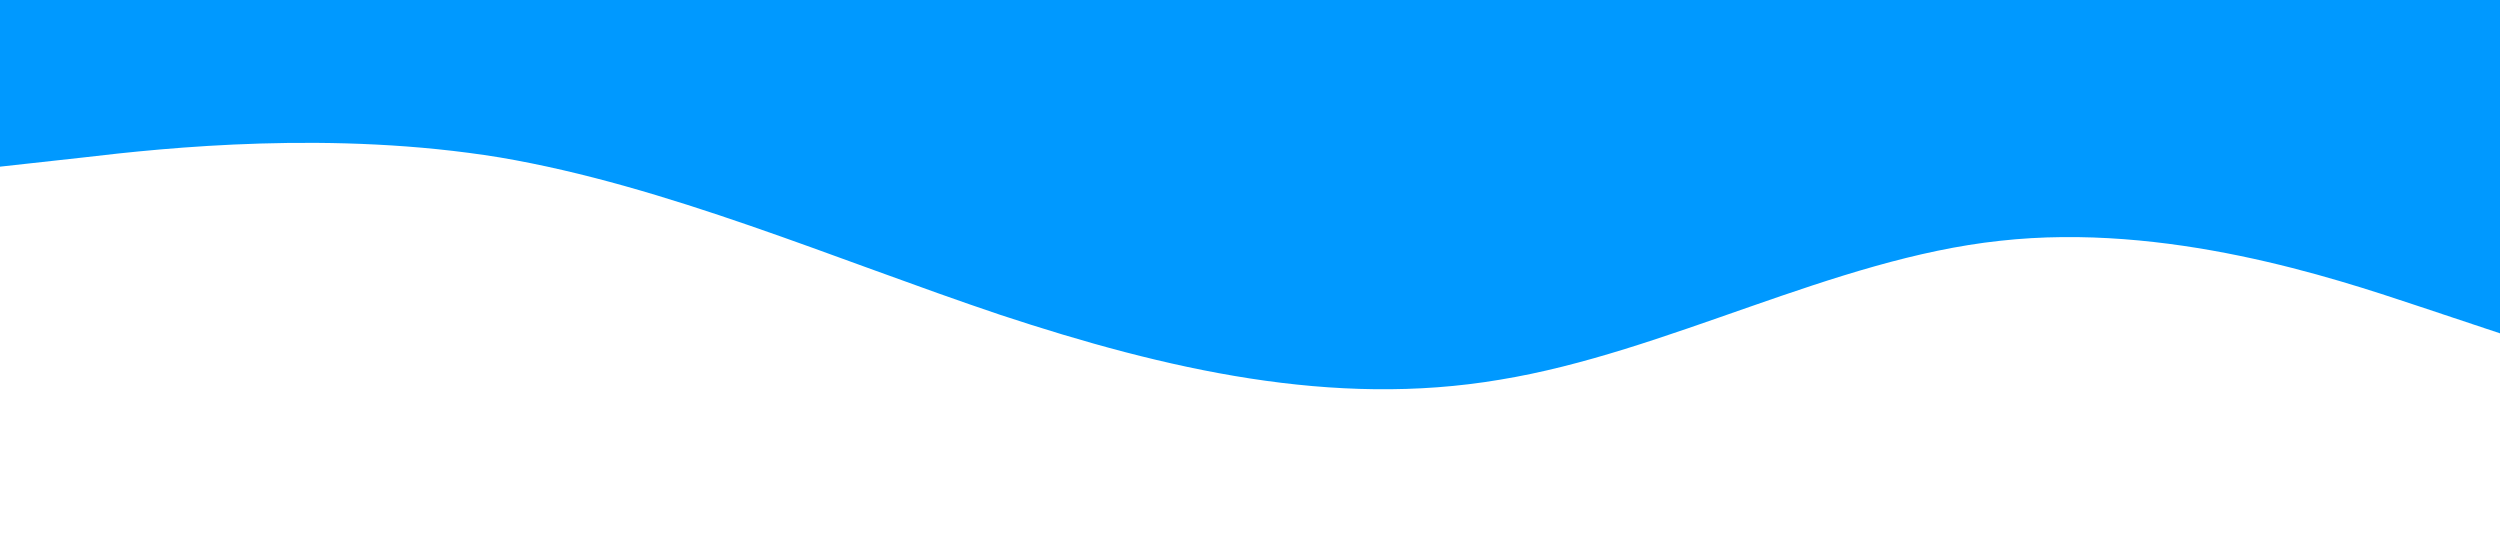 <?xml version="1.0" standalone="no"?><svg xmlns="http://www.w3.org/2000/svg" viewBox="0 0 1440 320"><path fill="#0099ff" fill-opacity="1" d="M0,96L48,90.7C96,85,192,75,288,90.7C384,107,480,149,576,181.3C672,213,768,235,864,218.7C960,203,1056,149,1152,138.7C1248,128,1344,160,1392,176L1440,192L1440,0L1392,0C1344,0,1248,0,1152,0C1056,0,960,0,864,0C768,0,672,0,576,0C480,0,384,0,288,0C192,0,96,0,48,0L0,0Z"></path></svg>